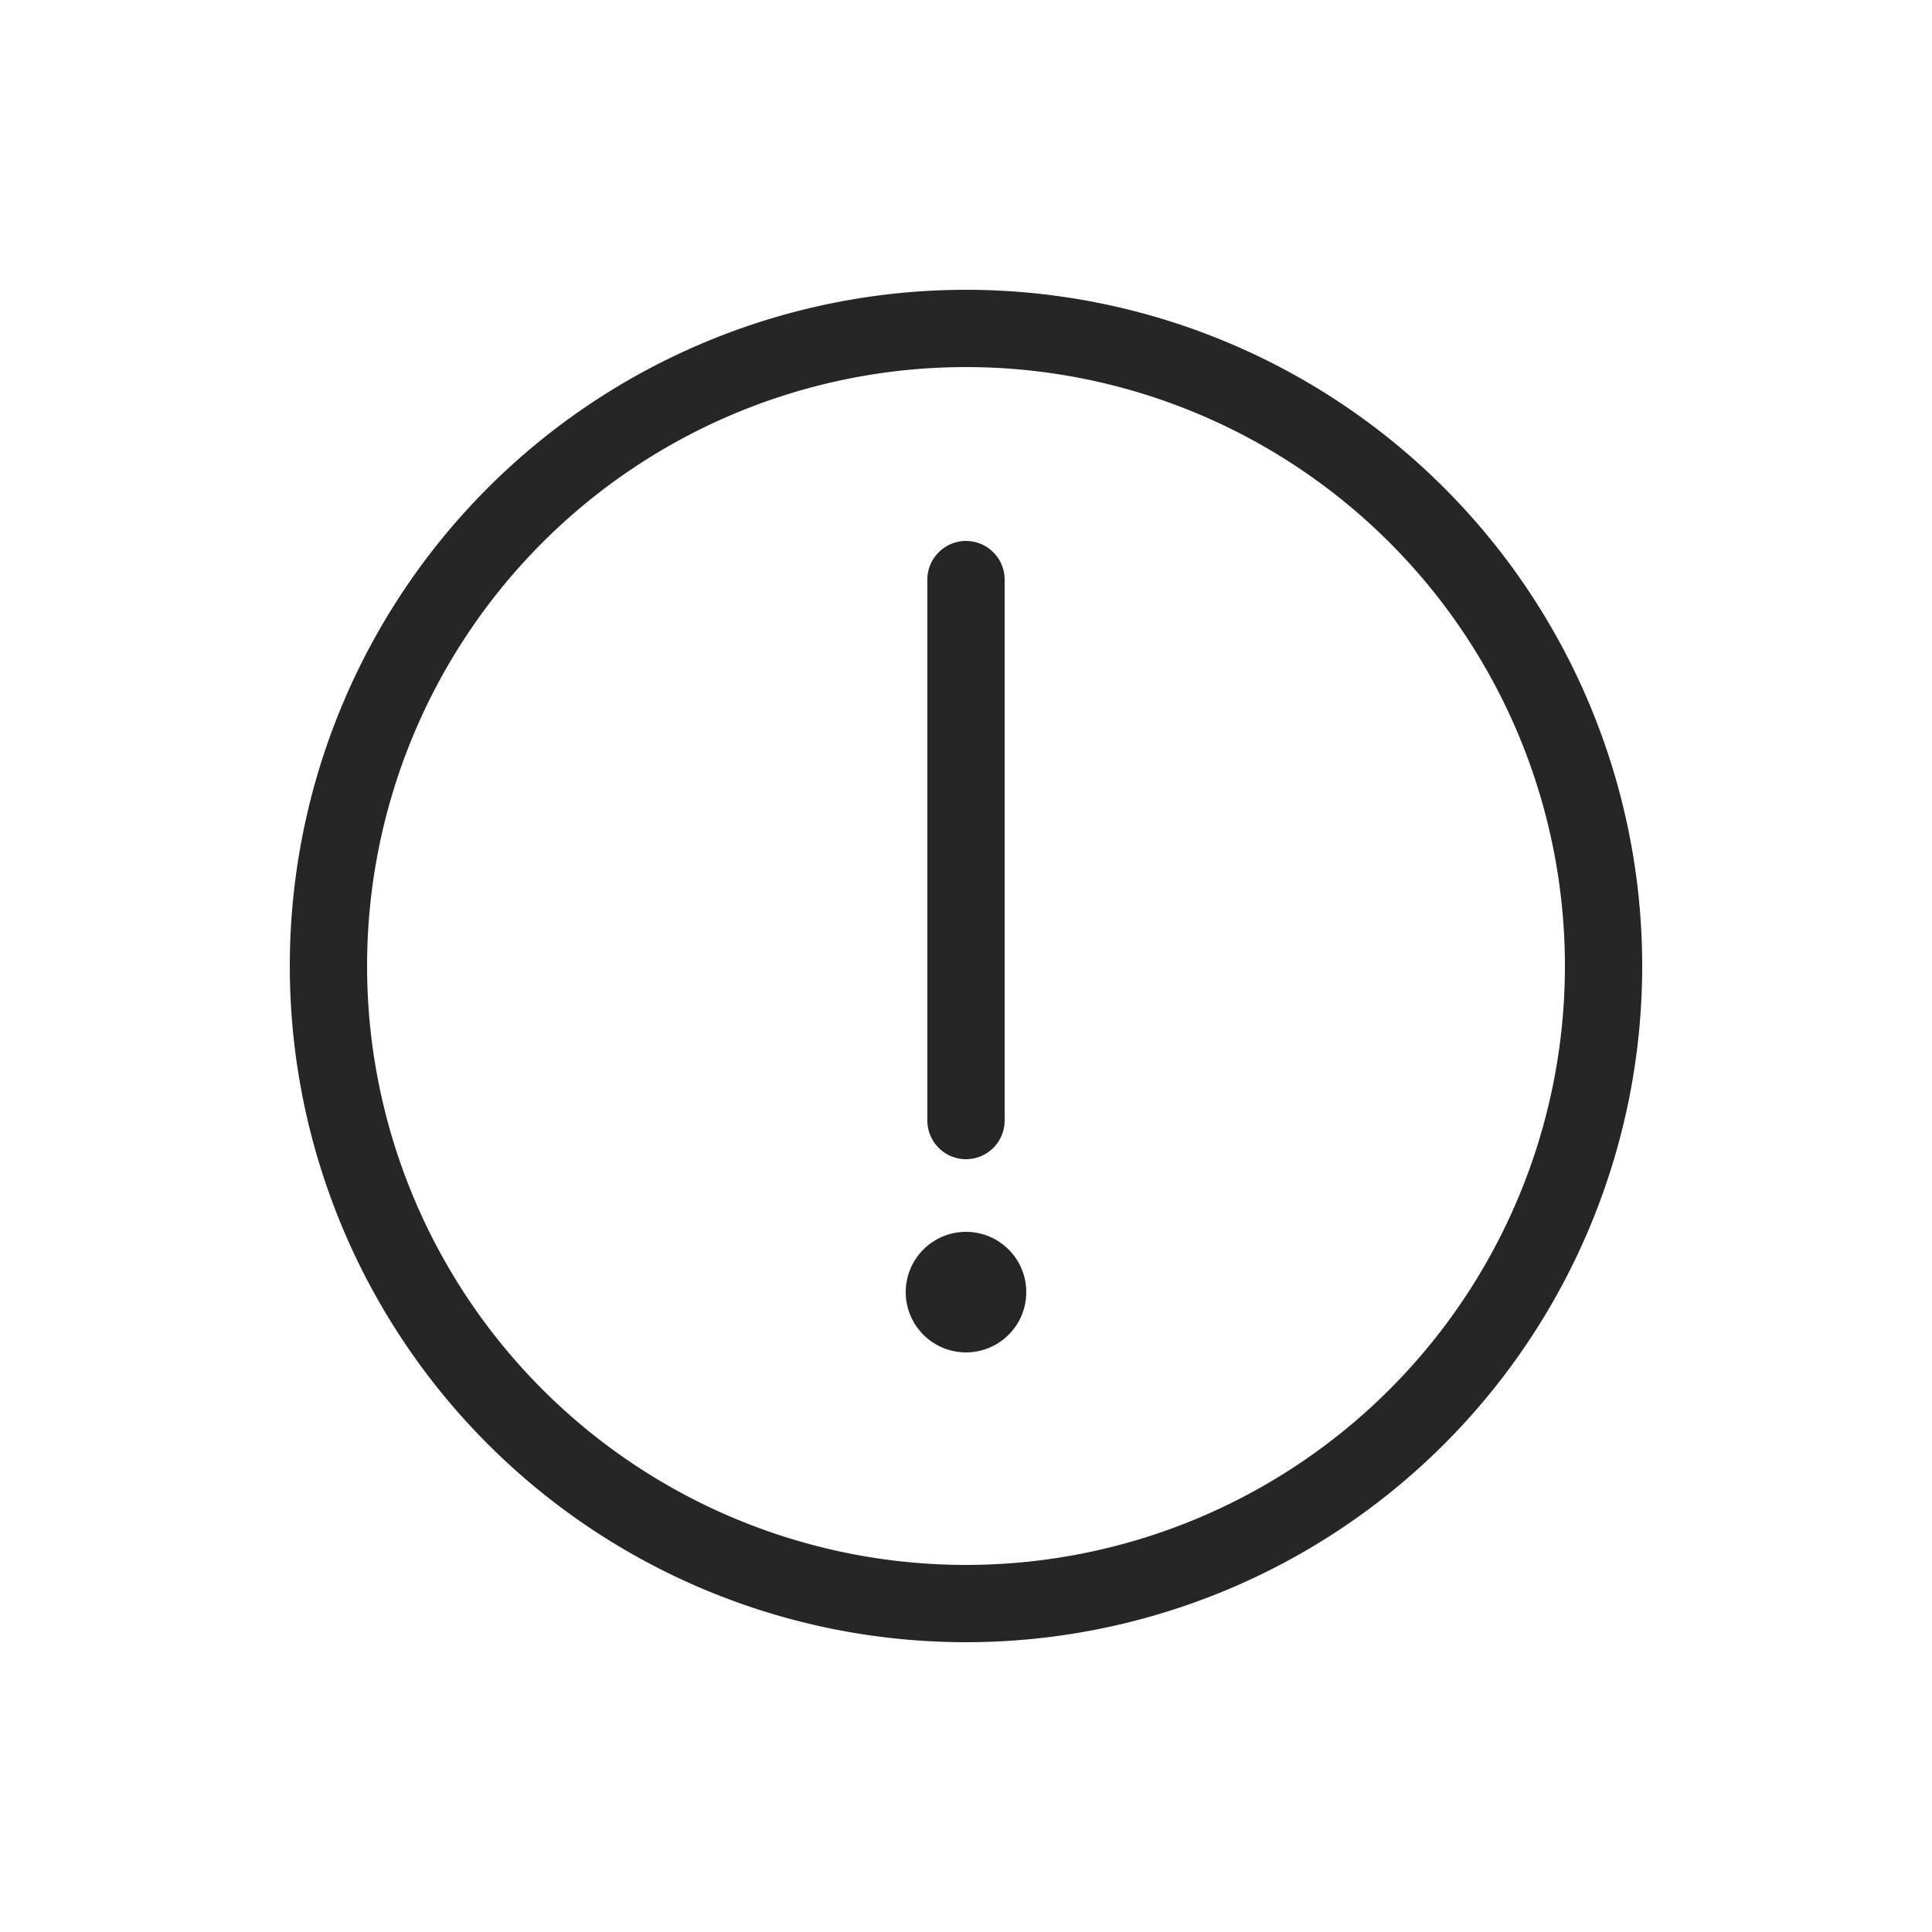 <svg id="图层_1" data-name="图层 1" xmlns="http://www.w3.org/2000/svg" viewBox="0 0 100 100"><defs><style>.cls-1{fill:#262626;}</style></defs><title>举报</title><circle class="cls-1" cx="50" cy="66.88" r="3.12"/><path class="cls-1" d="M50,15A35,35,0,1,0,85,50,35,35,0,0,0,50,15Zm0,66A31,31,0,1,1,81,50,31,31,0,0,1,50,81Z"/><path class="cls-1" d="M50,60a2,2,0,0,0,2-2V30a2,2,0,0,0-4,0V58A2,2,0,0,0,50,60Z"/></svg>